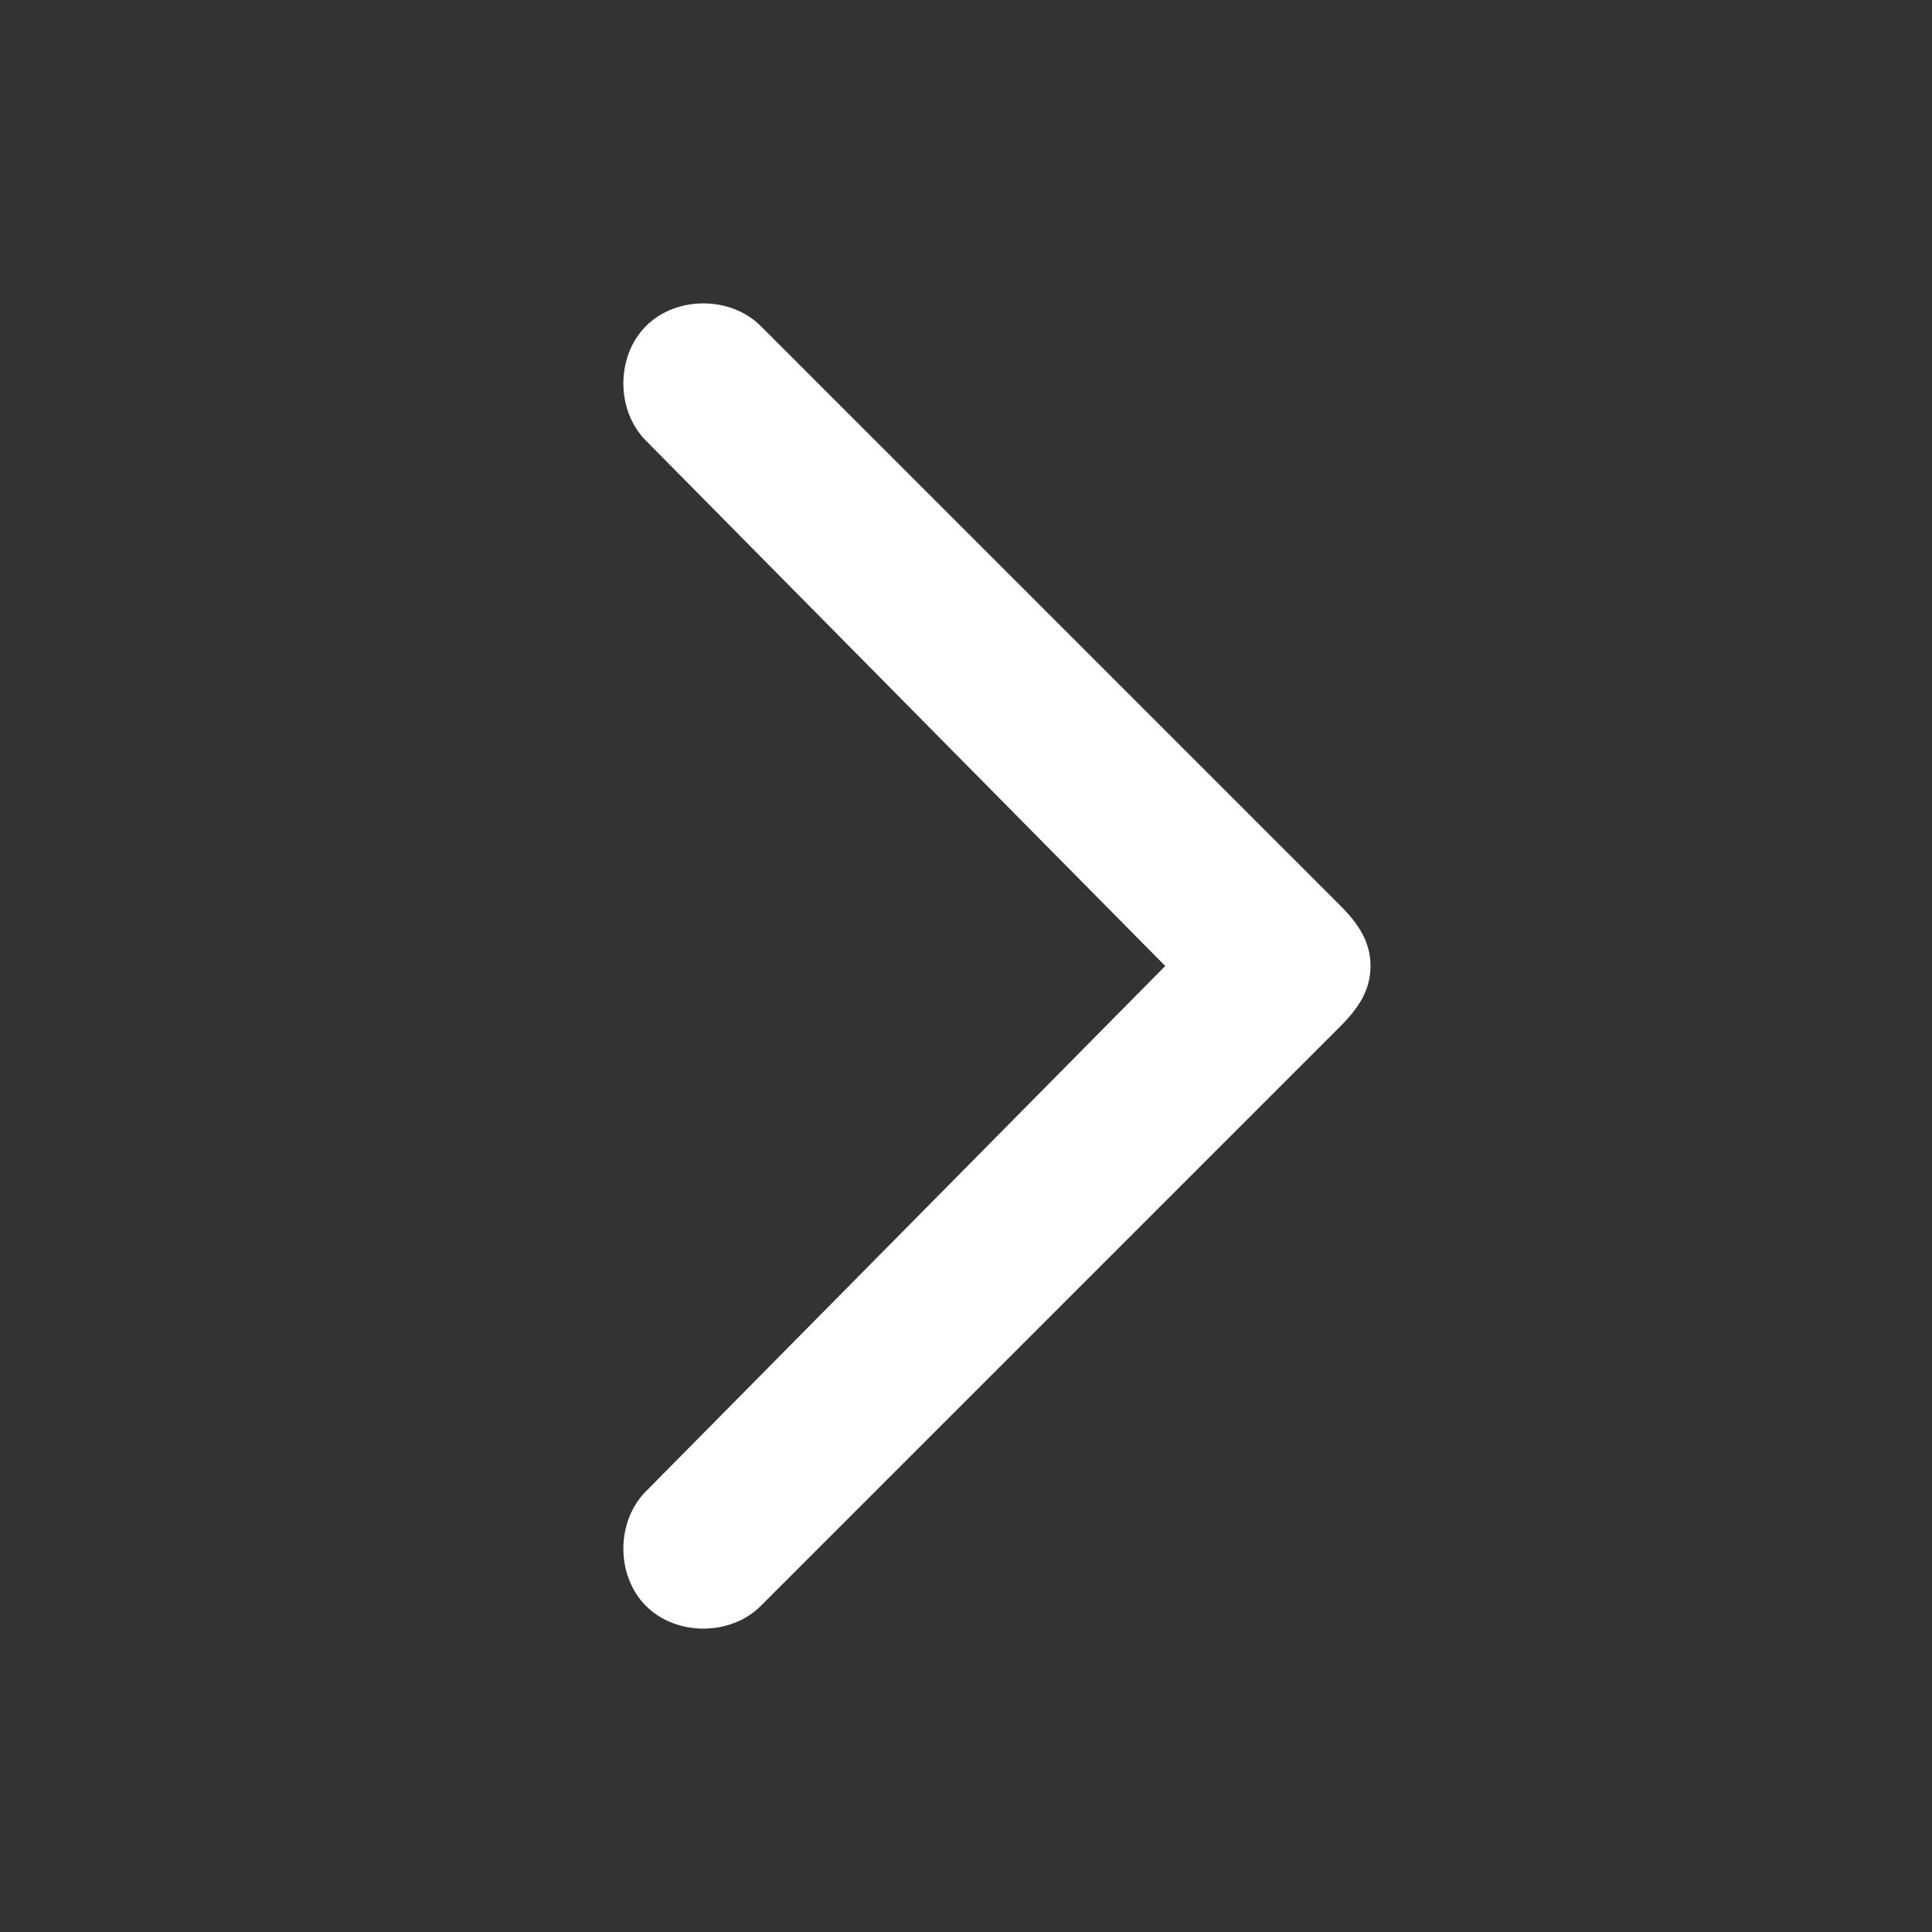 <?xml version="1.0" encoding="utf-8"?>
<!-- Generator: Adobe Illustrator 24.1.0, SVG Export Plug-In . SVG Version: 6.00 Build 0)  -->
<svg version="1.1" id="圖層_1" xmlns="http://www.w3.org/2000/svg" xmlns:xlink="http://www.w3.org/1999/xlink" x="0px" y="0px"
	 viewBox="0 0 32 32" style="enable-background:new 0 0 32 32;" xml:space="preserve">
<rect x="0" y="0" width="32" height="32" fill="#333333" stroke="none"/>
<style type="text/css">
	.st0{fill:#FFFFFF;}
</style>
<path class="st0" d="M22.7,16c0-0.4-0.2-0.7-0.5-1l-9.6-9.6c-0.5-0.5-1.4-0.5-1.9,0s-0.5,1.4,0,1.9l8.6,8.7l-8.6,8.7
	c-0.5,0.5-0.5,1.4,0,1.9s1.4,0.5,1.9,0l9.6-9.6C22.5,16.7,22.7,16.4,22.7,16z"/>
</svg>
